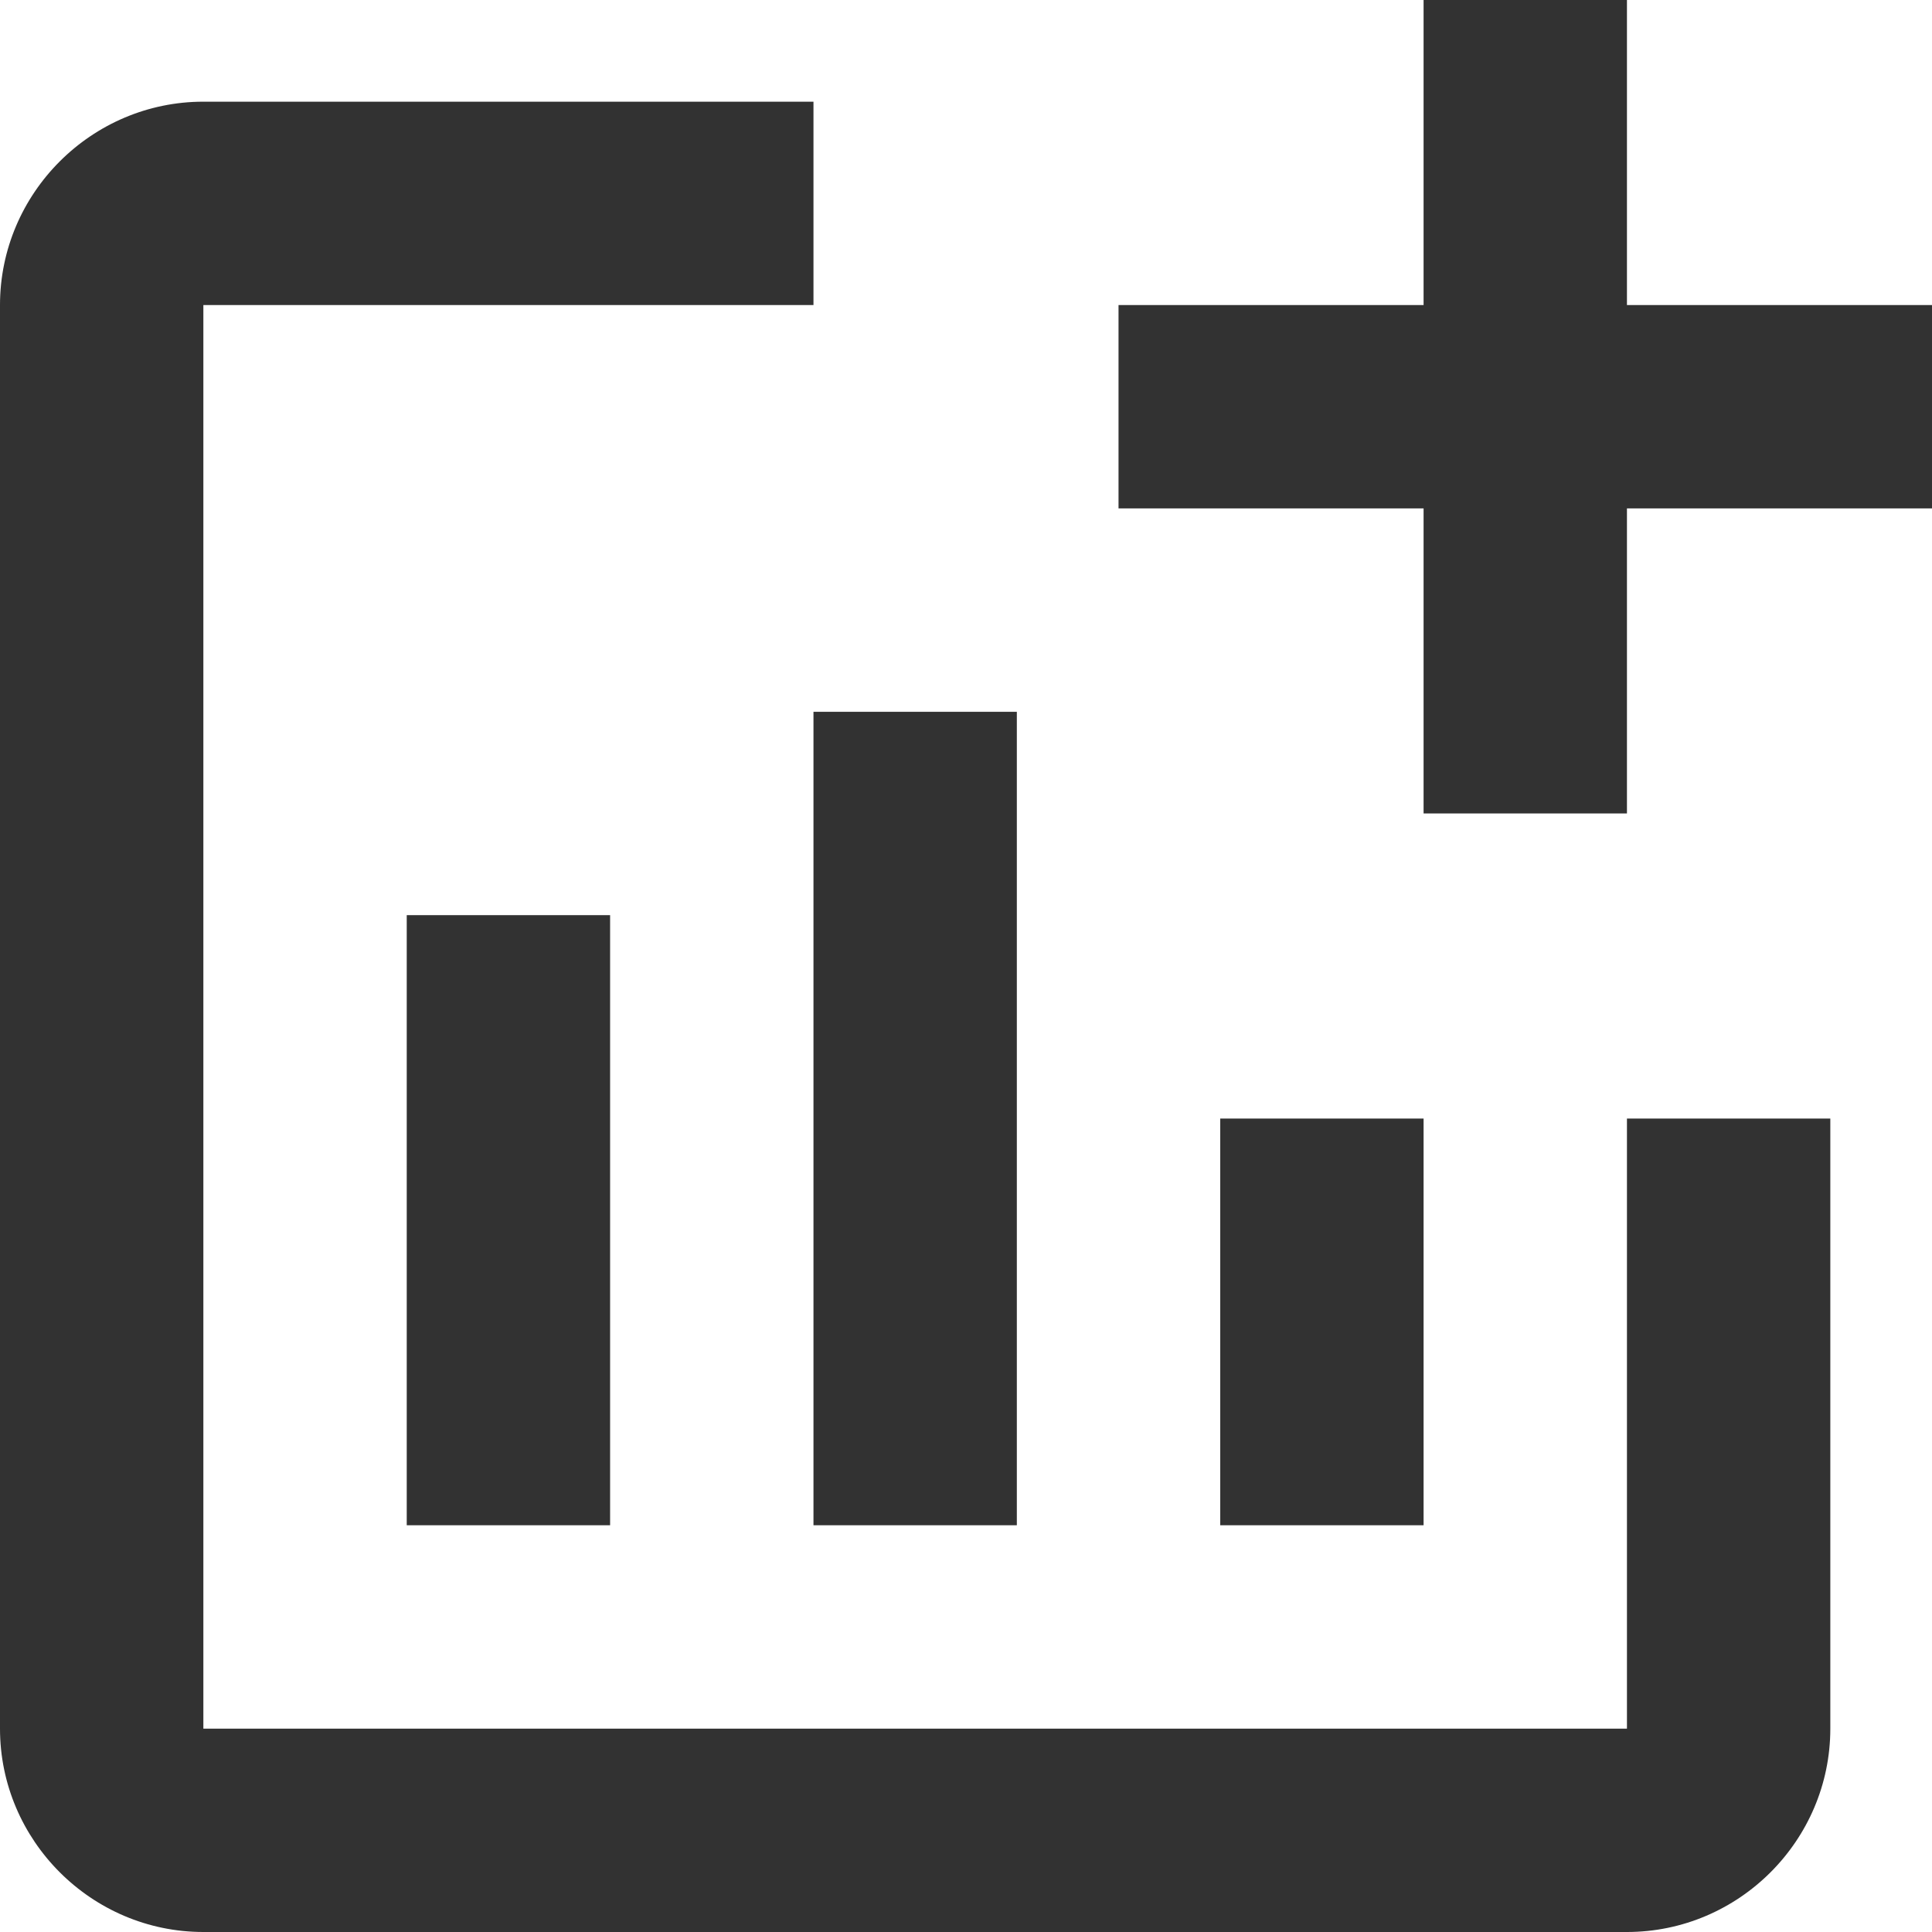 <svg width="19" height="19" viewBox="0 0 19 19" fill="none" xmlns="http://www.w3.org/2000/svg">
<path d="M19 3V5H16V8H14V5H11V3H14V0H16V3H19ZM16 17H2V3H8V1H2C0.9 1 0 1.9 0 3V17C0 18.1 0.9 19 2 19H16C17.1 19 18 18.1 18 17V11H16V17ZM12 11V15H14V11H12ZM8 15H10V7H8V15ZM6 15V9H4V15H6Z" fill="#323232"/>
</svg>